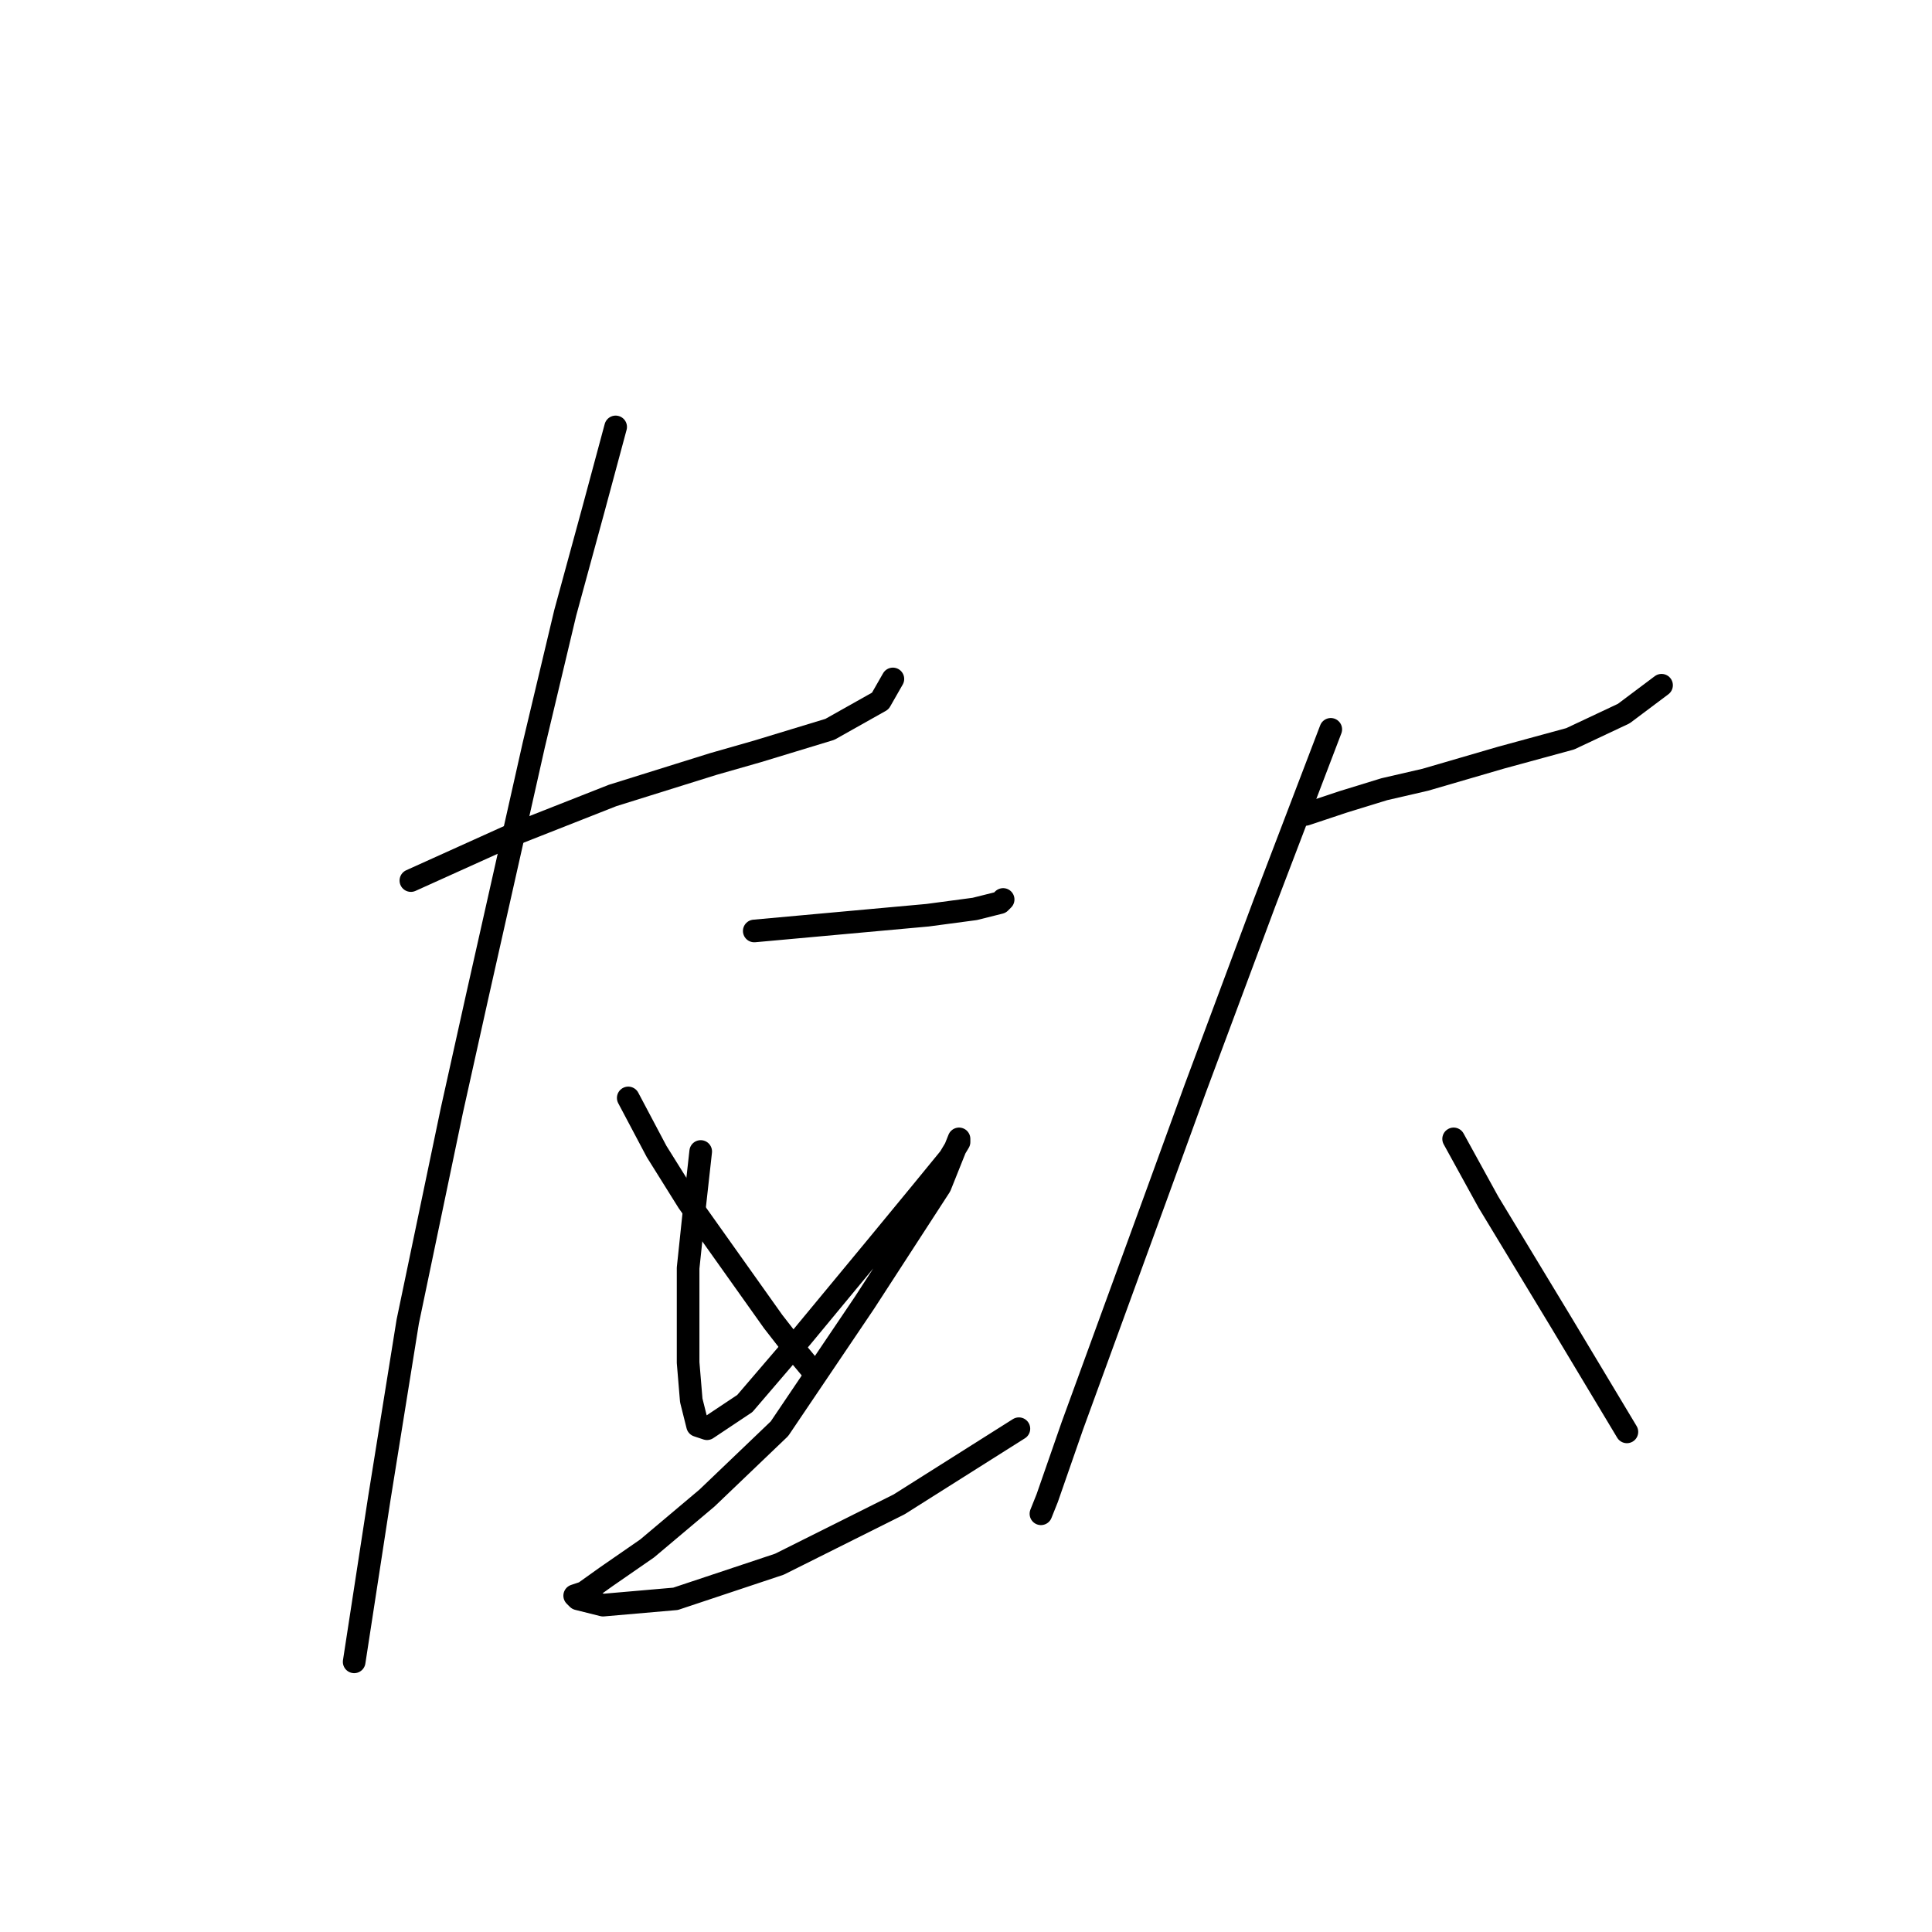 <?xml version="1.0" standalone="no"?>
    <svg width="256" height="256" xmlns="http://www.w3.org/2000/svg" version="1.1">
    <polyline stroke="black" stroke-width="3" stroke-linecap="round" fill="transparent" stroke-linejoin="round" points="54.444 116.679 67.384 110.835 81.159 105.409 94.517 101.234 100.361 99.564 109.962 96.642 116.641 92.886 118.311 89.964 118.311 89.964 " />
        <polyline stroke="black" stroke-width="3" stroke-linecap="round" fill="transparent" stroke-linejoin="round" points="81.577 56.569 78.655 67.422 74.898 81.198 70.724 98.73 63.21 132.124 59.87 147.152 54.026 175.12 50.269 198.496 47.765 214.776 46.93 220.202 46.93 220.202 " />
        <polyline stroke="black" stroke-width="3" stroke-linecap="round" fill="transparent" stroke-linejoin="round" points="83.246 145.482 87.003 152.578 91.178 159.257 102.448 175.12 105.37 178.877 107.458 181.381 107.458 181.381 " />
        <polyline stroke="black" stroke-width="3" stroke-linecap="round" fill="transparent" stroke-linejoin="round" points="99.944 123.358 104.535 122.941 122.903 121.271 129.164 120.436 132.503 119.601 132.921 119.184 132.921 119.184 " />
        <polyline stroke="black" stroke-width="3" stroke-linecap="round" fill="transparent" stroke-linejoin="round" points="92.847 152.578 92.013 160.092 91.178 168.023 91.178 180.546 91.595 185.555 92.43 188.895 93.682 189.312 98.691 185.973 106.205 177.207 116.224 165.101 122.068 158.005 125.825 153.413 127.077 151.326 127.077 150.909 124.572 157.17 114.554 172.615 103.283 189.312 93.682 198.496 85.751 205.175 80.324 208.932 77.402 211.019 76.15 211.436 76.568 211.854 79.907 212.689 89.508 211.854 103.283 207.262 119.146 199.331 135.008 189.312 135.008 189.312 " />
        <polyline stroke="black" stroke-width="3" stroke-linecap="round" fill="transparent" stroke-linejoin="round" points="172.994 107.913 178.004 106.243 183.43 104.574 188.857 103.321 198.875 100.399 208.059 97.895 215.155 94.555 220.164 90.798 220.164 90.798 " />
        <polyline stroke="black" stroke-width="3" stroke-linecap="round" fill="transparent" stroke-linejoin="round" points="176.334 96.642 167.568 119.601 158.384 144.23 153.375 158.005 142.104 188.895 138.765 198.496 137.93 200.583 137.93 200.583 " />
        <polyline stroke="black" stroke-width="3" stroke-linecap="round" fill="transparent" stroke-linejoin="round" points="192.614 150.909 197.205 159.257 206.806 175.12 215.572 189.73 215.572 189.73 " />
        </svg>